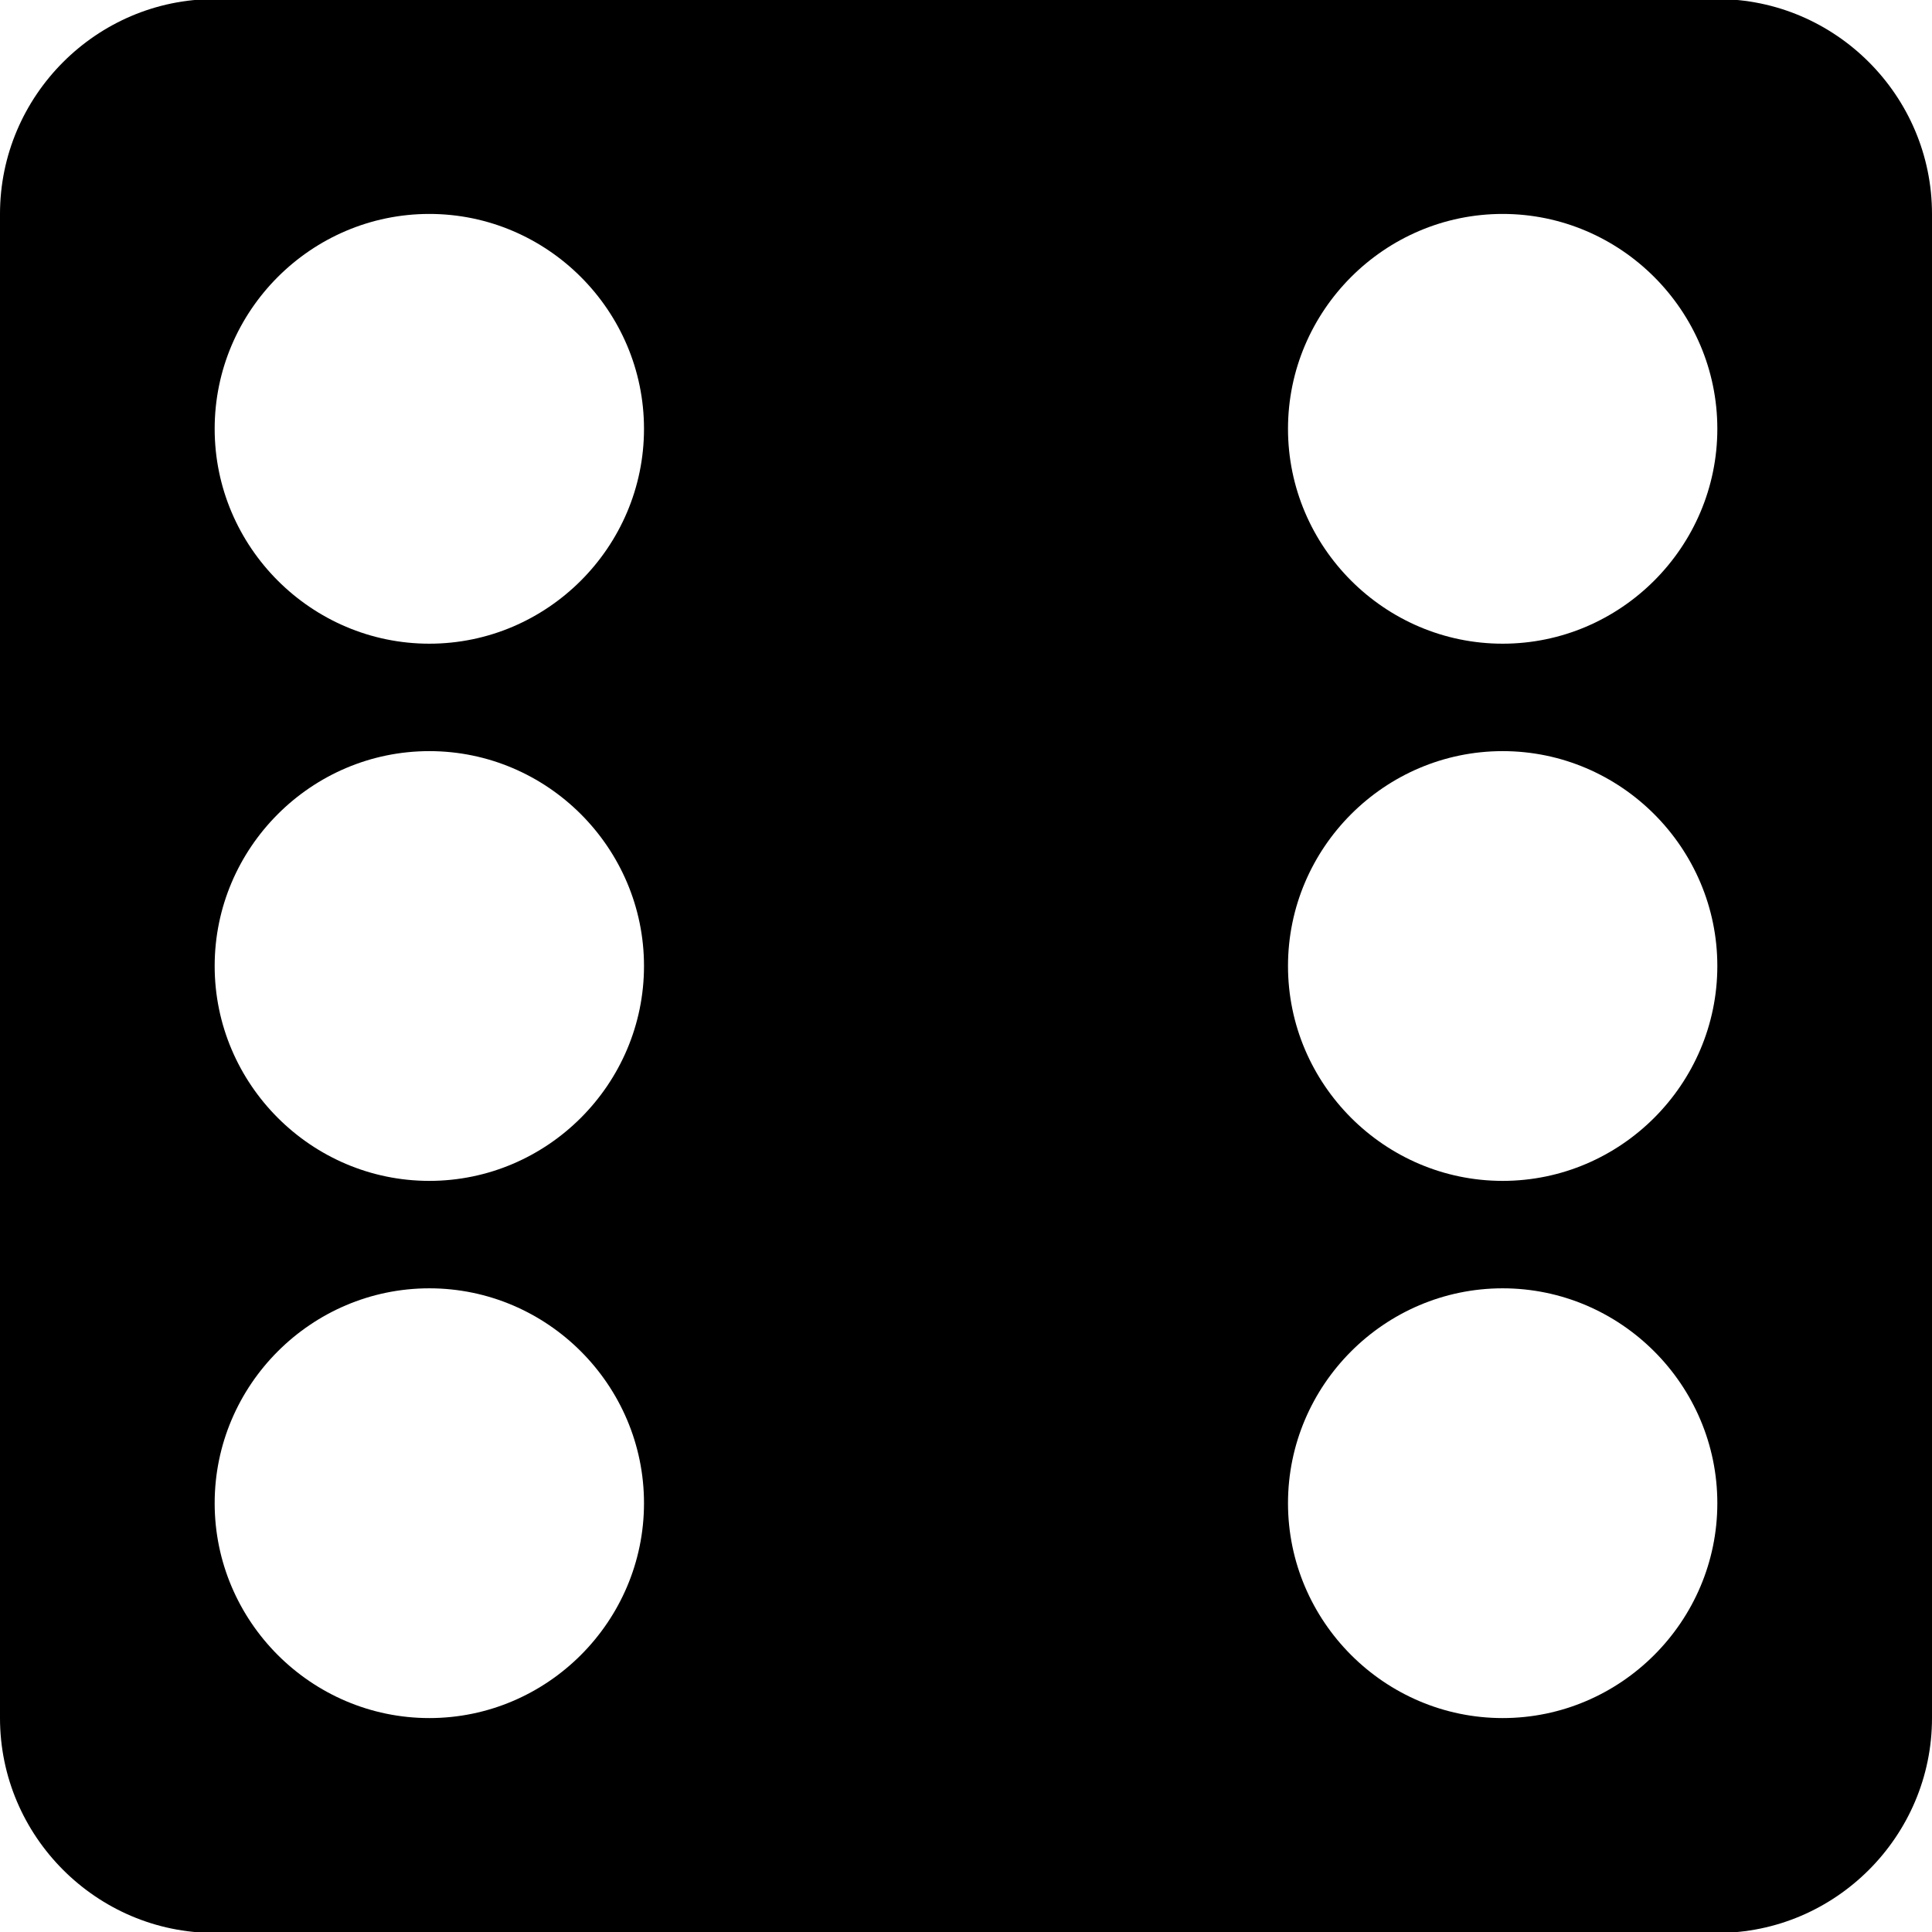 <svg viewBox="0 0 1024 1024" version="1.1" xmlns="http://www.w3.org/2000/svg">
  <g class="fore">
    <path d="m113.778,-0.5l796.444,0c62.578,0 113.778,51.25 113.778,113.889l0,797.222c0,62.639 -51.2,113.889 -113.778,113.889l-796.444,0c-62.578,0 -113.778,-51.25 -113.778,-113.889l0,-797.222c0,-62.639 51.2,-113.889 113.778,-113.889m113.778,113.889c-62.578,0 -113.778,51.25 -113.778,113.889c0,62.639 51.2,113.889 113.778,113.889c62.578,0 113.778,-51.25 113.778,-113.889c0,-62.639 -51.2,-113.889 -113.778,-113.889m568.889,569.444c-62.578,0 -113.778,51.25 -113.778,113.889c0,62.639 51.2,113.889 113.778,113.889c62.578,0 113.778,-51.25 113.778,-113.889c0,-62.639 -51.2,-113.889 -113.778,-113.889m0,-284.722c-62.578,0 -113.778,51.25 -113.778,113.889c0,62.639 51.2,113.889 113.778,113.889c62.578,0 113.778,-51.25 113.778,-113.889c0,-62.639 -51.2,-113.889 -113.778,-113.889m0,-284.722c-62.578,0 -113.778,51.25 -113.778,113.889c0,62.639 51.2,113.889 113.778,113.889c62.578,0 113.778,-51.25 113.778,-113.889c0,-62.639 -51.2,-113.889 -113.778,-113.889m-568.889,284.722c-62.578,0 -113.778,51.25 -113.778,113.889c0,62.639 51.2,113.889 113.778,113.889c62.578,0 113.778,-51.25 113.778,-113.889c0,-62.639 -51.2,-113.889 -113.778,-113.889m0,284.722c-62.578,0 -113.778,51.25 -113.778,113.889c0,62.639 51.2,113.889 113.778,113.889c62.578,0 113.778,-51.25 113.778,-113.889c0,-62.639 -51.2,-113.889 -113.778,-113.889z"></path>
  </g>
</svg>